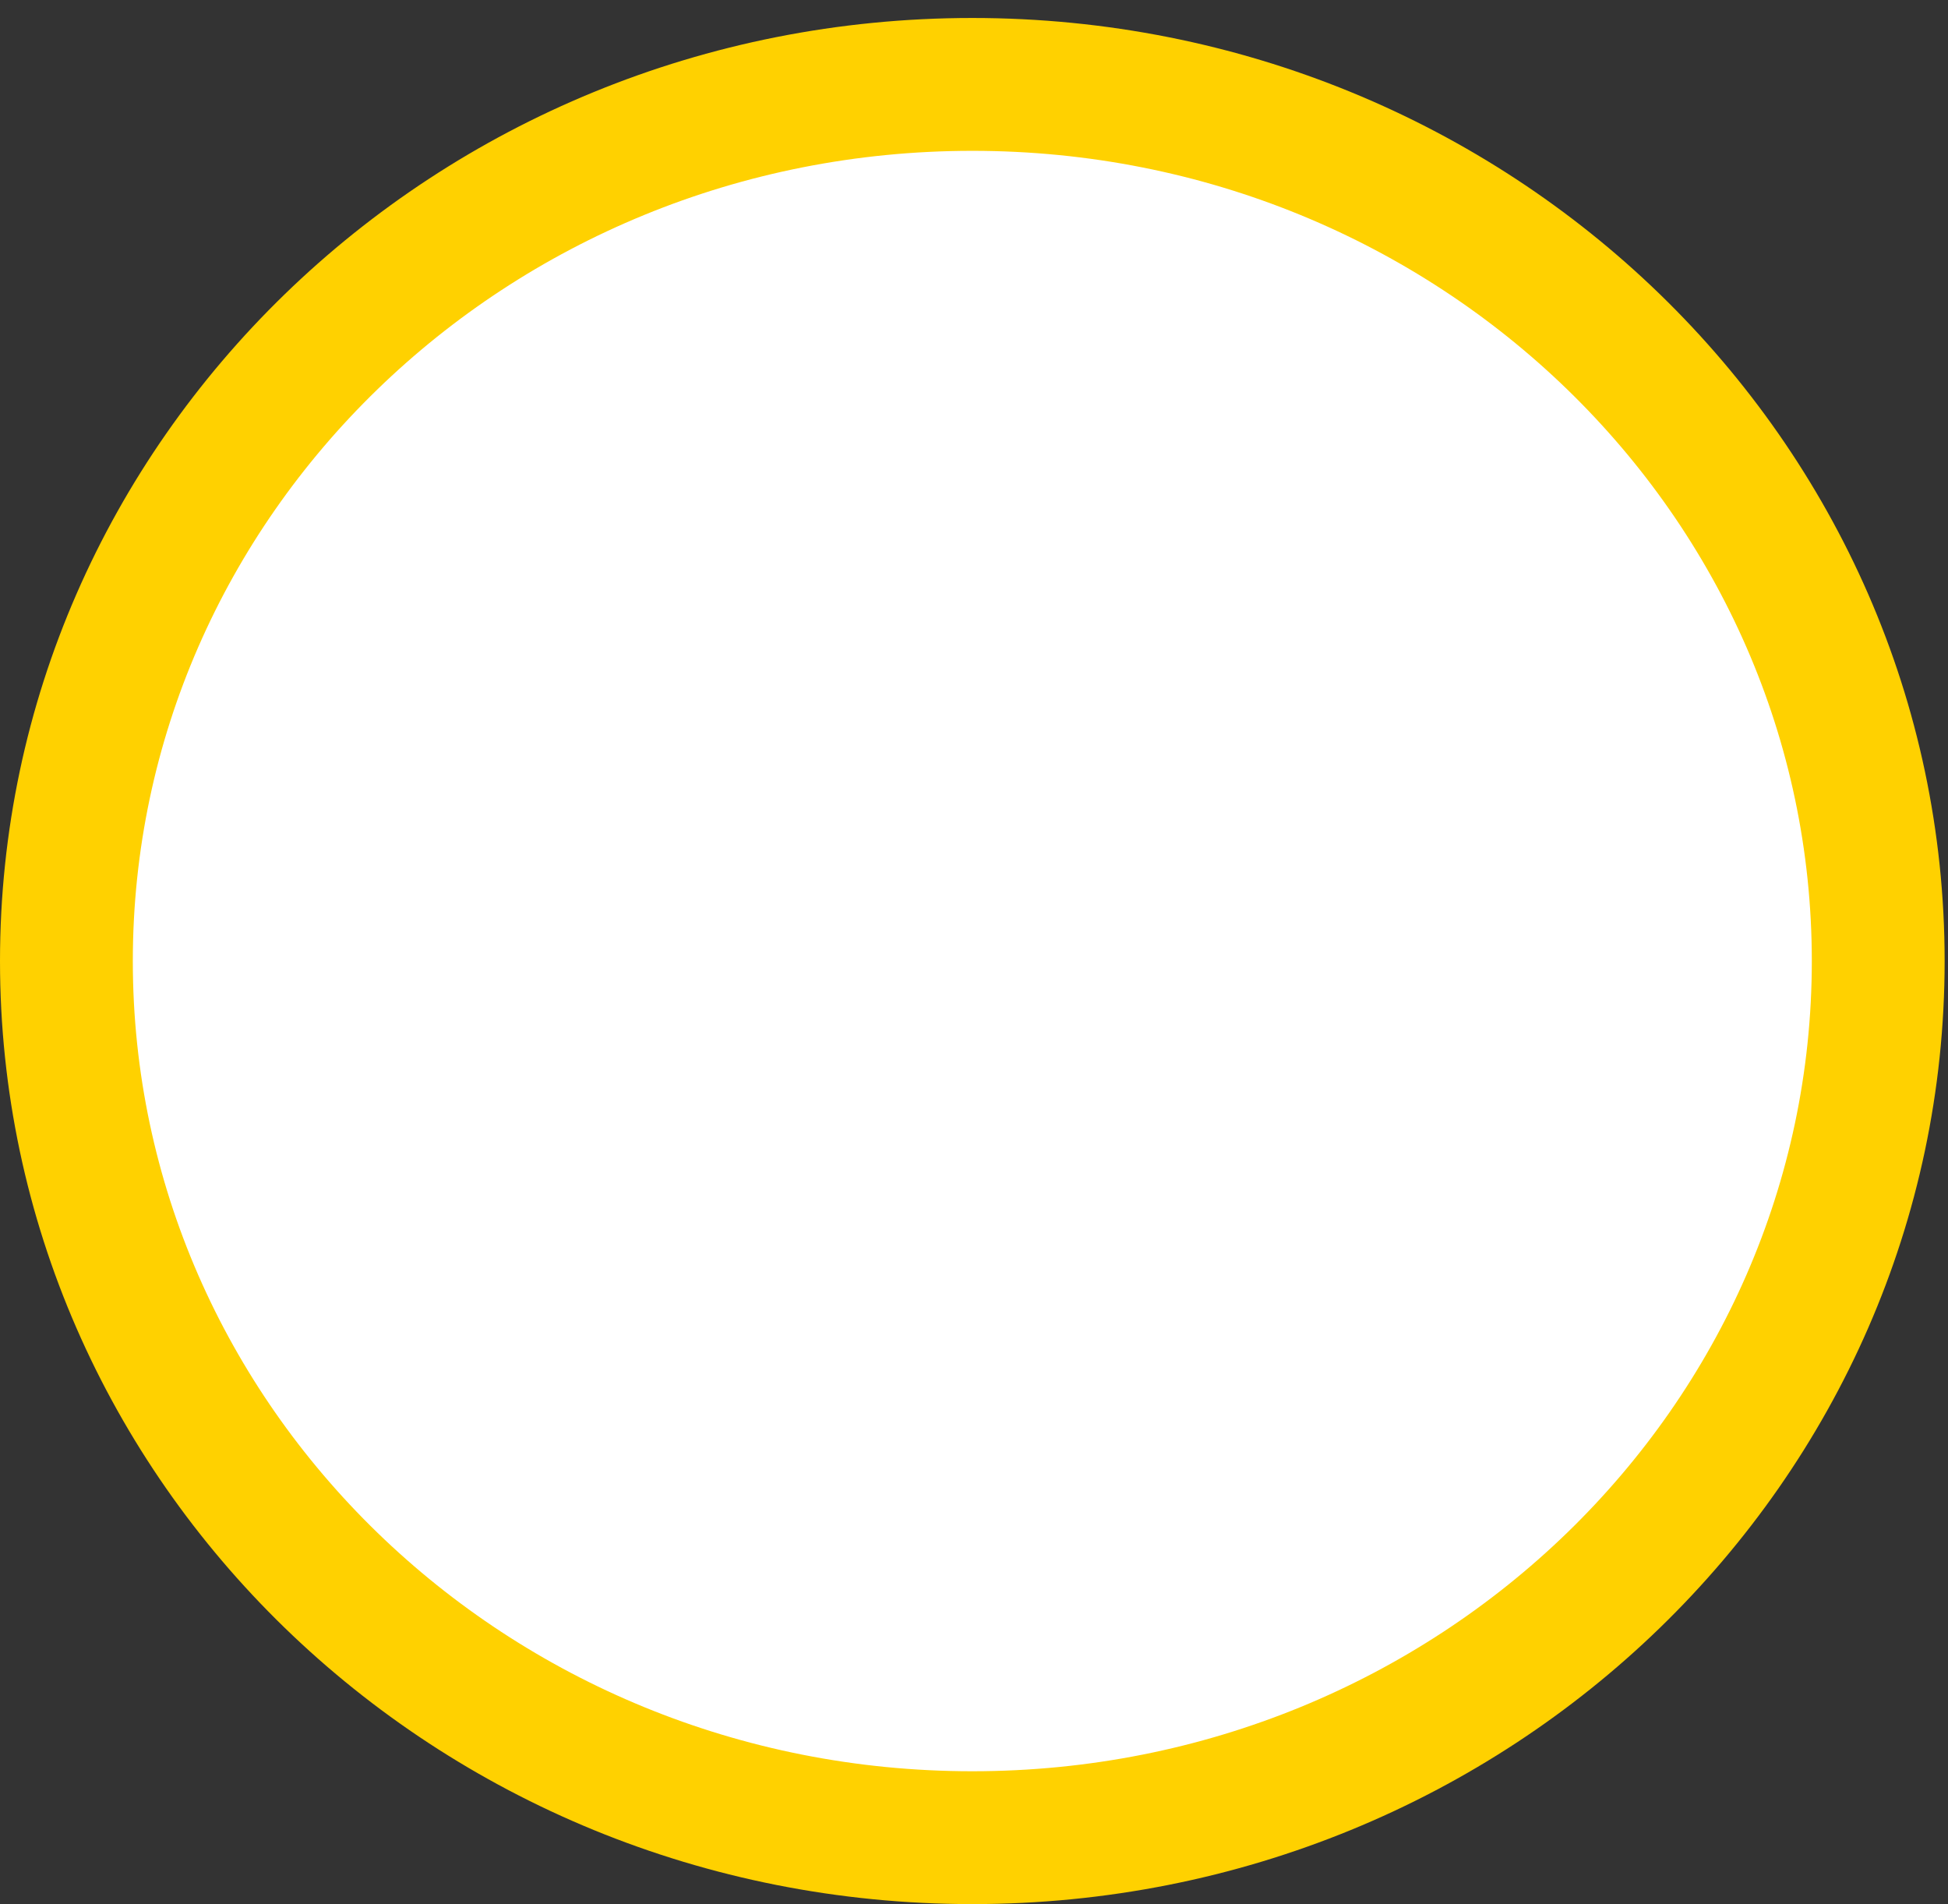 <svg width="44" height="43" viewBox="0 0 44 43" fill="none" xmlns="http://www.w3.org/2000/svg">
<rect x="0" y="0" width="44" height="43" fill="#333333" stroke="none"/>
<path d="M42.424 21.703C42.424 32.593 33.306 41.499 21.962 41.499C10.617 41.499 1.5 32.593 1.5 21.703C1.5 10.812 10.617 1.906 21.962 1.906C33.306 1.906 42.424 10.812 42.424 21.703Z" fill="white" stroke="#FFD100" stroke-width="3"/>
</svg>

